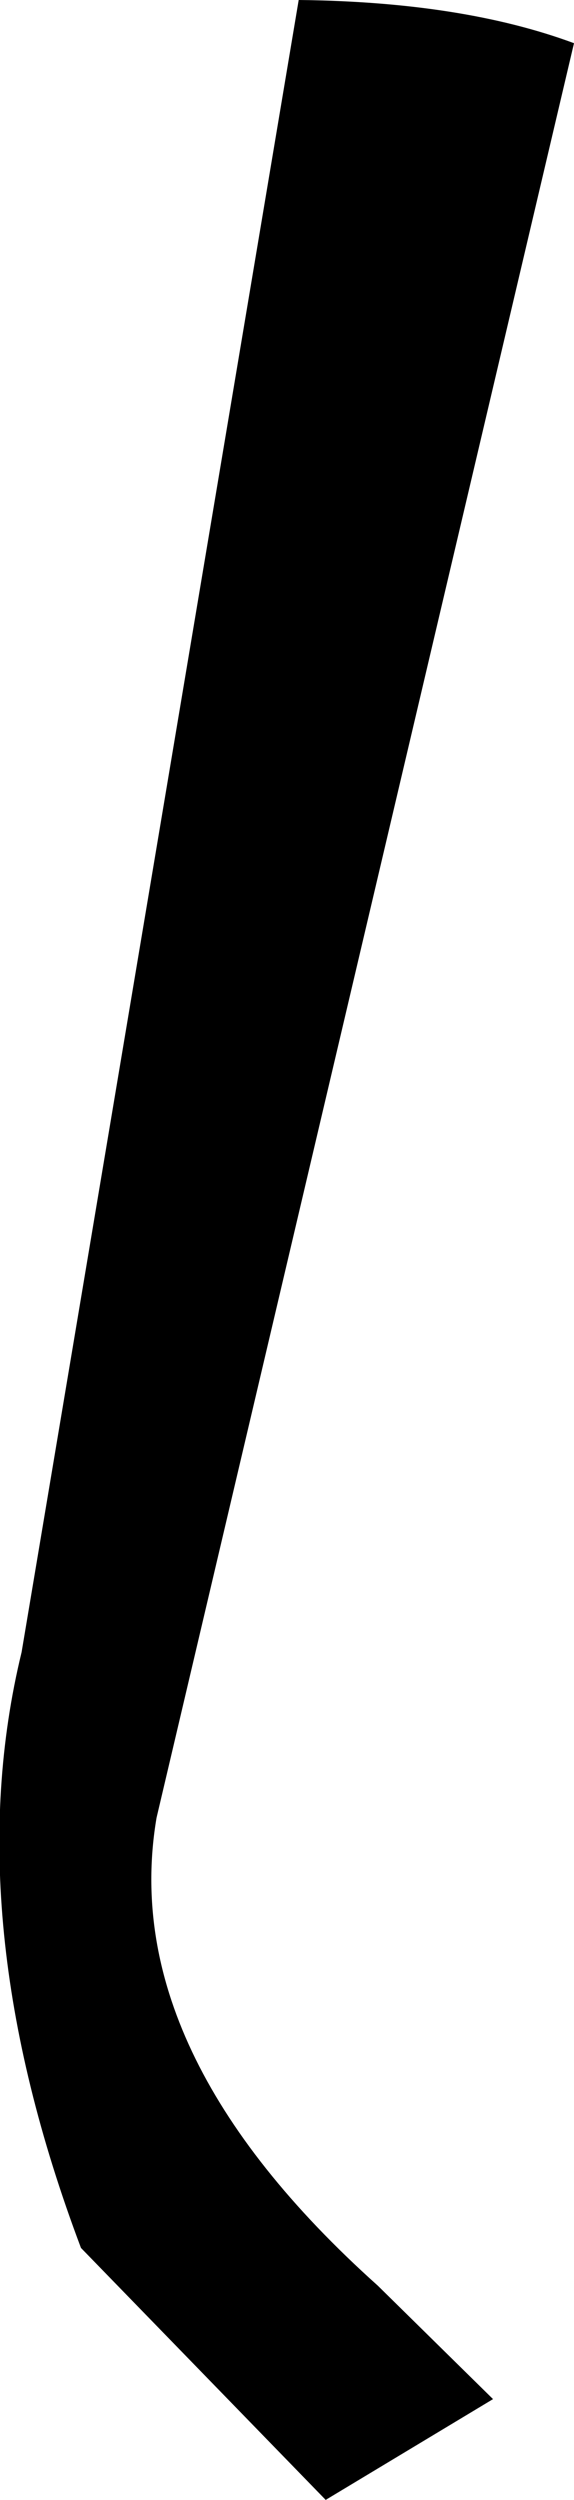 <?xml version="1.0" encoding="UTF-8" standalone="no"?>
<svg xmlns:xlink="http://www.w3.org/1999/xlink" height="69.45px" width="15.95px" xmlns="http://www.w3.org/2000/svg">
  <g transform="matrix(1.0, 0.0, 0.0, 1.0, -200.25, -363.3)">
    <path d="M208.55 363.3 Q213.1 363.35 216.2 364.5 L204.6 413.8 Q203.5 420.3 210.75 426.8 L213.95 429.95 209.3 432.75 202.5 425.75 Q199.05 416.6 200.85 409.2 L208.55 363.3" fill="#000000" fill-rule="evenodd" stroke="none"/>
  </g>
</svg>
